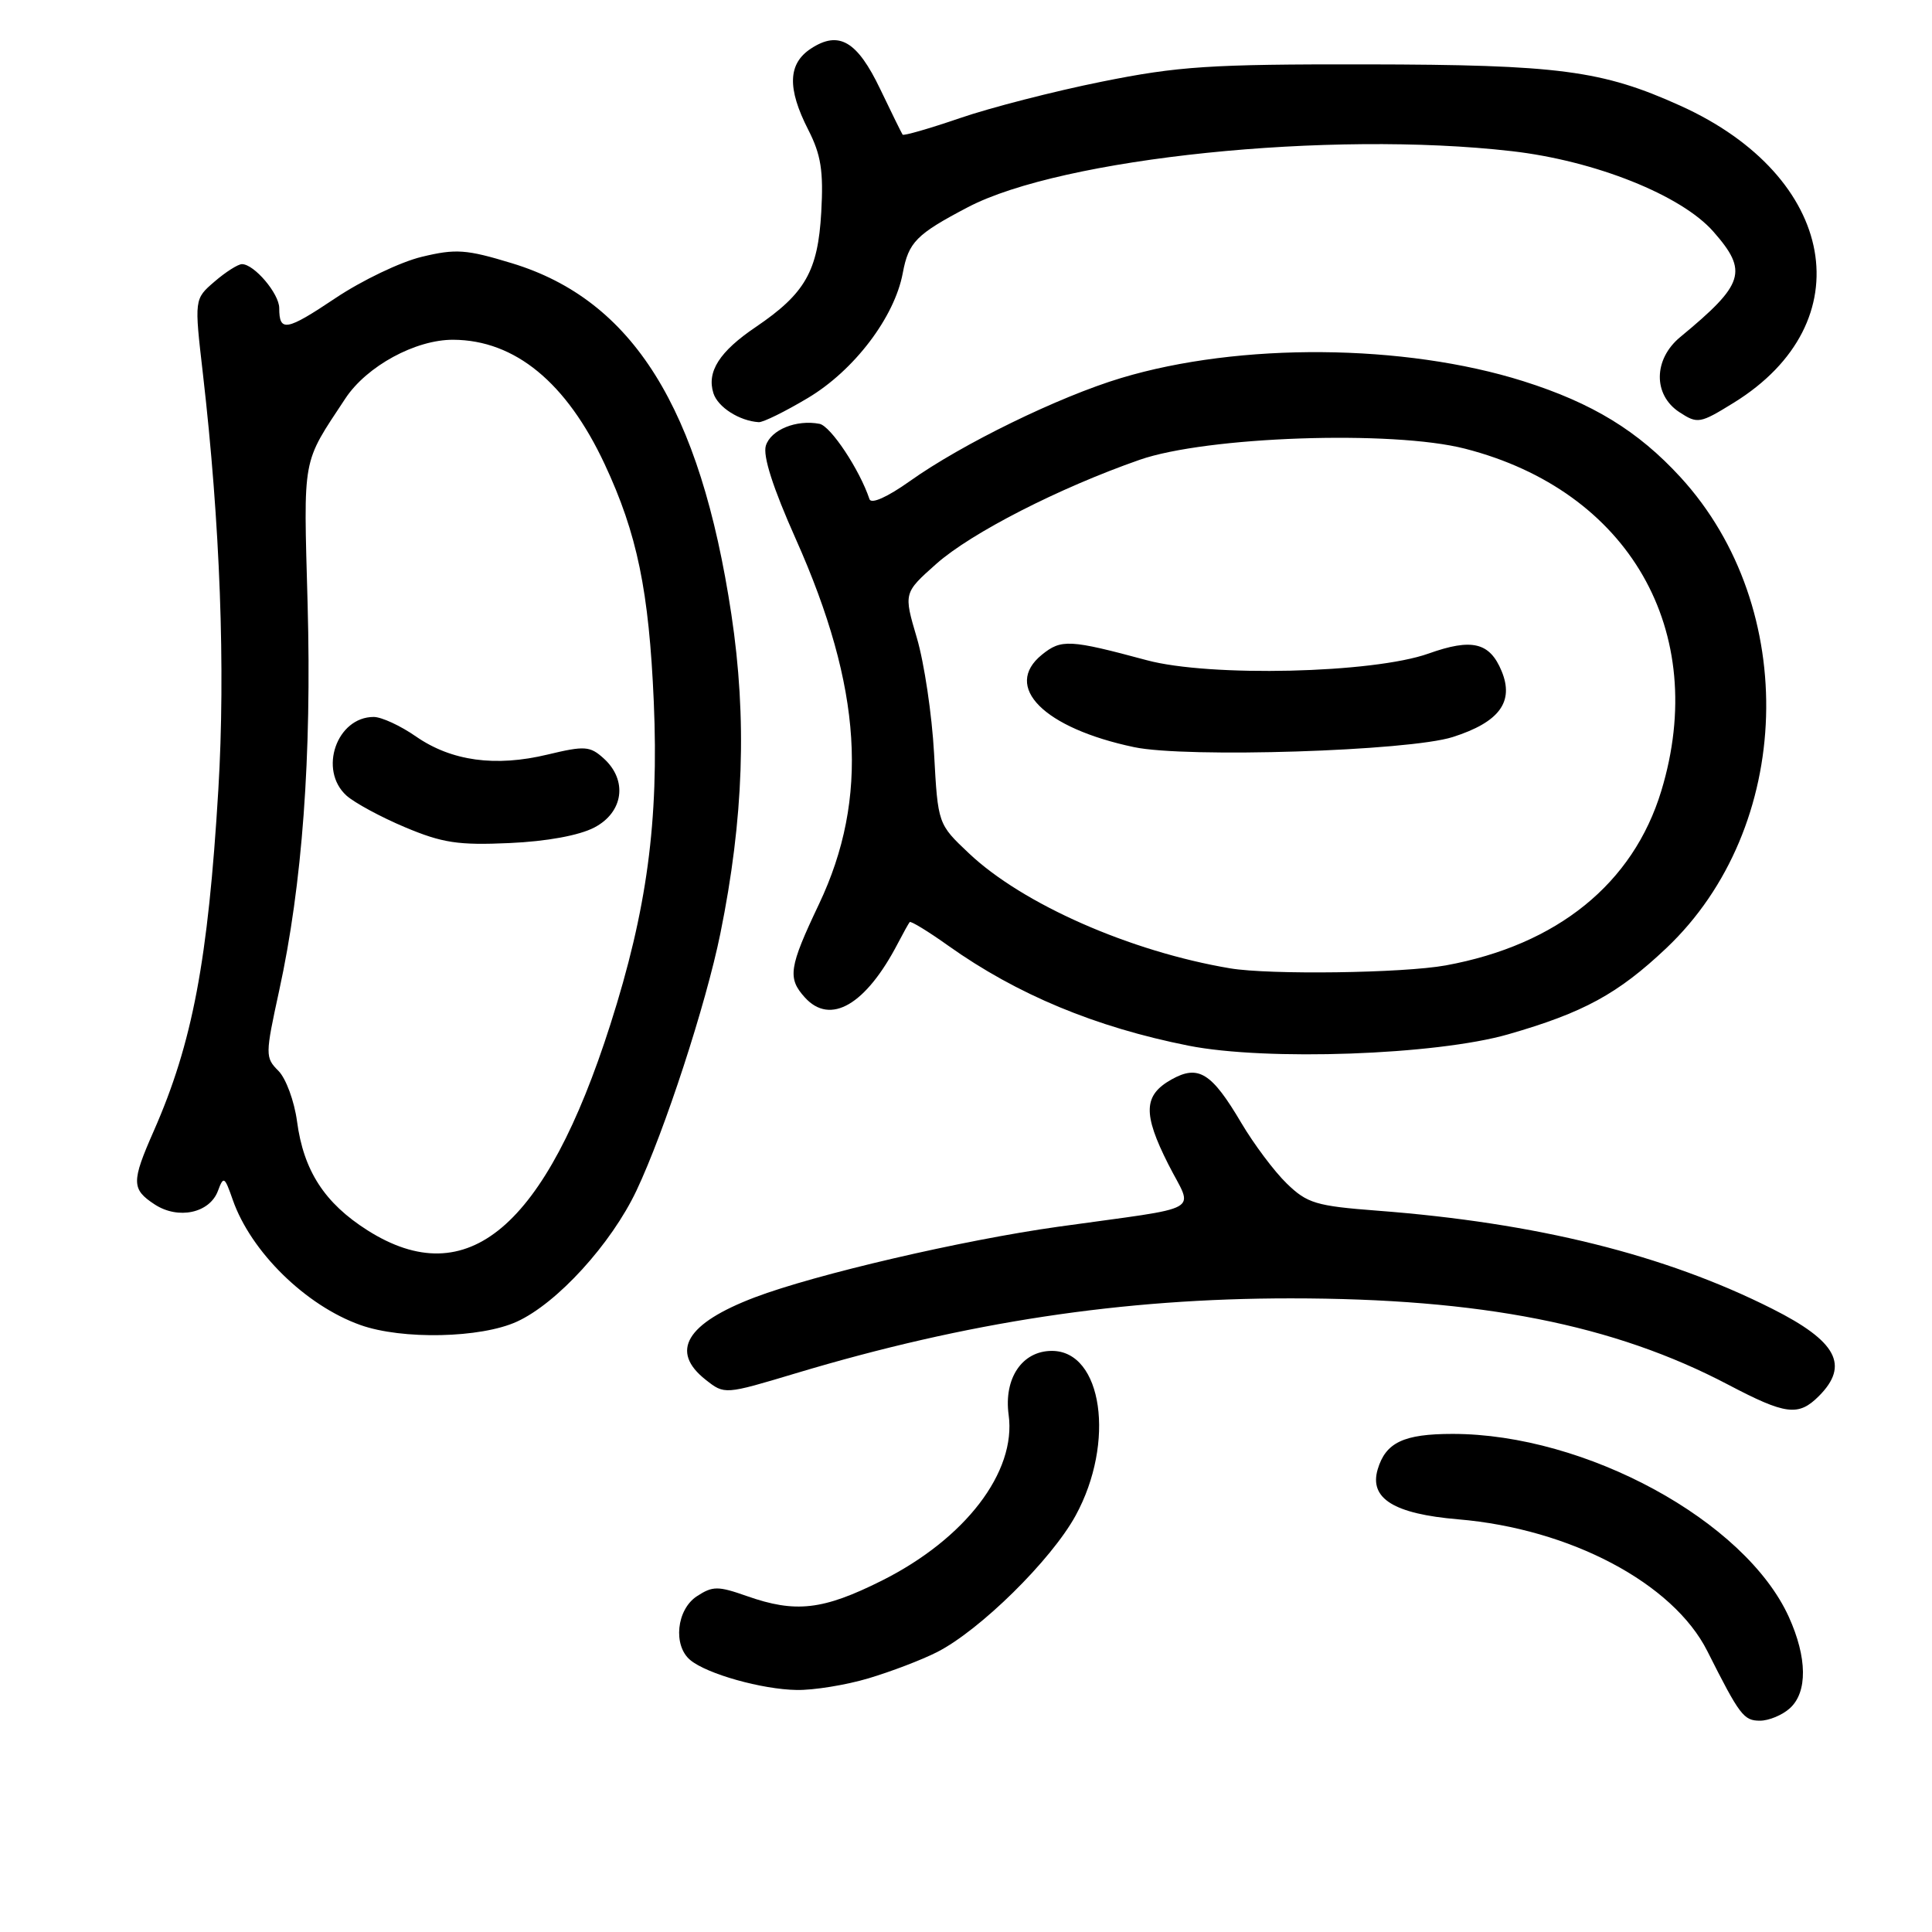 <?xml version="1.0" encoding="UTF-8" standalone="no"?>
<!DOCTYPE svg PUBLIC "-//W3C//DTD SVG 1.1//EN" "http://www.w3.org/Graphics/SVG/1.1/DTD/svg11.dtd" >
<svg xmlns="http://www.w3.org/2000/svg" xmlns:xlink="http://www.w3.org/1999/xlink" version="1.1" viewBox="0 0 256 256">
 <g >
 <path fill="currentColor"
d=" M 237.17 226.35 C 239.53 224.21 239.47 219.64 237.03 214.25 C 231.24 201.51 210.10 190.00 192.48 190.00 C 186.00 190.00 183.61 191.13 182.55 194.70 C 181.41 198.56 184.70 200.60 193.23 201.32 C 208.07 202.57 221.70 209.78 226.23 218.78 C 230.53 227.32 231.05 228.00 233.21 228.00 C 234.38 228.00 236.17 227.26 237.17 226.35 Z  M 115.07 222.39 C 118.06 221.50 122.15 219.94 124.17 218.91 C 129.86 216.01 139.29 206.72 142.52 200.83 C 147.83 191.13 146.09 179.00 139.38 179.00 C 135.44 179.00 132.99 182.63 133.65 187.48 C 134.69 195.04 127.90 203.91 116.83 209.45 C 109.03 213.35 105.42 213.76 98.97 211.49 C 95.13 210.14 94.44 210.14 92.34 211.51 C 89.64 213.28 89.15 218.05 91.47 219.97 C 93.68 221.81 100.98 223.86 105.57 223.93 C 107.81 223.97 112.08 223.28 115.07 222.39 Z  M 241.00 185.00 C 245.09 180.91 243.40 177.73 234.83 173.42 C 220.62 166.26 203.61 162.03 182.50 160.42 C 174.38 159.80 173.21 159.45 170.50 156.82 C 168.85 155.22 166.15 151.61 164.49 148.81 C 160.55 142.13 158.80 141.04 155.24 143.03 C 151.51 145.12 151.41 147.55 154.80 154.26 C 158.12 160.84 159.99 159.78 140.20 162.55 C 127.54 164.32 107.98 168.88 100.03 171.90 C 90.92 175.36 88.72 179.06 93.51 182.83 C 96.01 184.80 96.01 184.80 105.44 181.97 C 128.13 175.16 148.70 172.04 171.00 172.04 C 196.23 172.04 213.84 175.51 229.00 183.48 C 236.61 187.48 238.30 187.70 241.00 185.00 Z  M 68.50 175.12 C 73.82 172.69 80.99 164.83 84.34 157.75 C 88.06 149.88 93.54 133.10 95.45 123.70 C 98.54 108.51 99.00 95.26 96.91 81.40 C 92.78 54.03 83.85 39.75 67.83 34.88 C 61.79 33.04 60.40 32.94 55.89 34.03 C 53.08 34.70 47.93 37.17 44.44 39.51 C 37.94 43.86 37.00 44.03 37.00 40.83 C 37.00 38.91 33.68 35.00 32.06 35.00 C 31.54 35.00 29.90 36.04 28.43 37.31 C 25.74 39.62 25.74 39.62 26.89 49.56 C 29.17 69.36 29.89 88.65 28.93 104.64 C 27.57 127.28 25.51 138.20 20.37 149.87 C 17.40 156.61 17.41 157.57 20.49 159.59 C 23.62 161.64 27.79 160.74 28.88 157.79 C 29.62 155.80 29.76 155.88 30.84 158.98 C 33.24 165.86 40.50 172.99 47.75 175.57 C 53.27 177.54 63.71 177.32 68.50 175.12 Z  M 199.85 137.05 C 209.83 134.18 214.38 131.70 220.79 125.64 C 237.66 109.68 238.55 80.56 222.68 63.24 C 217.05 57.10 211.02 53.41 201.85 50.51 C 186.10 45.54 164.26 45.36 148.55 50.09 C 140.29 52.57 127.44 58.85 120.55 63.76 C 117.58 65.87 115.44 66.83 115.21 66.14 C 113.91 62.24 110.07 56.45 108.59 56.16 C 105.52 55.57 102.15 56.94 101.48 59.05 C 101.06 60.40 102.41 64.62 105.45 71.43 C 114.25 91.16 115.18 105.77 108.52 119.80 C 104.54 128.18 104.32 129.60 106.65 132.17 C 110.03 135.90 114.73 133.15 118.97 125.00 C 119.69 123.62 120.39 122.36 120.54 122.18 C 120.68 122.01 122.99 123.41 125.65 125.31 C 134.75 131.78 145.16 136.11 157.50 138.56 C 167.80 140.60 190.29 139.80 199.85 137.05 Z  M 107.04 52.74 C 113.17 49.09 118.53 42.04 119.62 36.19 C 120.39 32.08 121.40 31.05 128.24 27.46 C 140.71 20.92 176.18 17.26 200.32 20.03 C 211.34 21.29 222.79 25.86 227.03 30.69 C 231.67 35.97 231.15 37.63 222.63 44.67 C 219.08 47.61 219.03 52.32 222.52 54.61 C 224.94 56.19 225.24 56.14 229.74 53.36 C 246.92 42.74 243.44 23.40 222.66 14.01 C 212.28 9.32 206.58 8.57 181.00 8.53 C 160.31 8.50 156.12 8.78 146.00 10.82 C 139.68 12.09 131.20 14.27 127.17 15.66 C 123.14 17.04 119.73 18.02 119.60 17.84 C 119.47 17.65 118.13 14.94 116.63 11.80 C 113.58 5.43 111.16 4.01 107.45 6.44 C 104.40 8.44 104.29 11.70 107.10 17.20 C 108.79 20.51 109.13 22.67 108.82 28.13 C 108.38 35.93 106.69 38.89 100.16 43.32 C 95.33 46.58 93.63 49.25 94.53 52.10 C 95.12 53.96 97.98 55.78 100.54 55.94 C 101.12 55.97 104.04 54.53 107.04 52.74 Z  M 48.69 163.02 C 43.00 159.41 40.23 155.12 39.36 148.60 C 39.00 145.91 37.89 142.89 36.89 141.89 C 35.13 140.13 35.14 139.77 36.99 131.27 C 40.06 117.22 41.31 100.21 40.76 80.02 C 40.22 60.17 39.96 61.60 45.77 52.79 C 48.60 48.51 55.07 44.99 60.07 45.02 C 68.24 45.07 75.07 50.69 80.12 61.50 C 84.43 70.72 85.99 78.28 86.63 93.00 C 87.31 108.83 85.74 120.53 80.88 135.74 C 72.28 162.66 61.94 171.42 48.69 163.02 Z  M 78.75 109.65 C 82.62 107.63 83.19 103.39 80.00 100.50 C 78.18 98.85 77.49 98.80 72.57 99.98 C 65.64 101.65 59.83 100.85 55.12 97.59 C 53.07 96.16 50.55 95.00 49.52 95.00 C 44.61 95.00 42.17 102.04 45.91 105.42 C 46.97 106.37 50.45 108.26 53.66 109.61 C 58.60 111.69 60.73 112.02 67.50 111.71 C 72.46 111.49 76.74 110.70 78.75 109.65 Z  M 163.00 128.31 C 149.79 126.09 135.52 119.81 128.39 113.07 C 124.28 109.19 124.28 109.19 123.77 99.85 C 123.49 94.71 122.46 87.81 121.49 84.53 C 119.73 78.57 119.73 78.57 124.07 74.71 C 128.70 70.61 140.32 64.66 151.00 60.93 C 159.87 57.83 184.49 56.98 194.11 59.45 C 215.87 65.02 226.56 83.64 220.13 104.80 C 216.40 117.08 206.34 125.22 191.57 127.92 C 185.90 128.95 168.27 129.19 163.00 128.31 Z  M 192.50 97.66 C 198.67 95.69 200.66 93.00 198.97 88.92 C 197.39 85.11 195.04 84.55 189.29 86.60 C 181.95 89.22 160.30 89.73 151.95 87.48 C 141.73 84.73 140.63 84.67 138.06 86.75 C 132.83 90.99 138.30 96.48 150.27 99.00 C 157.18 100.46 186.69 99.52 192.50 97.66 Z "/>
</g>
</svg>